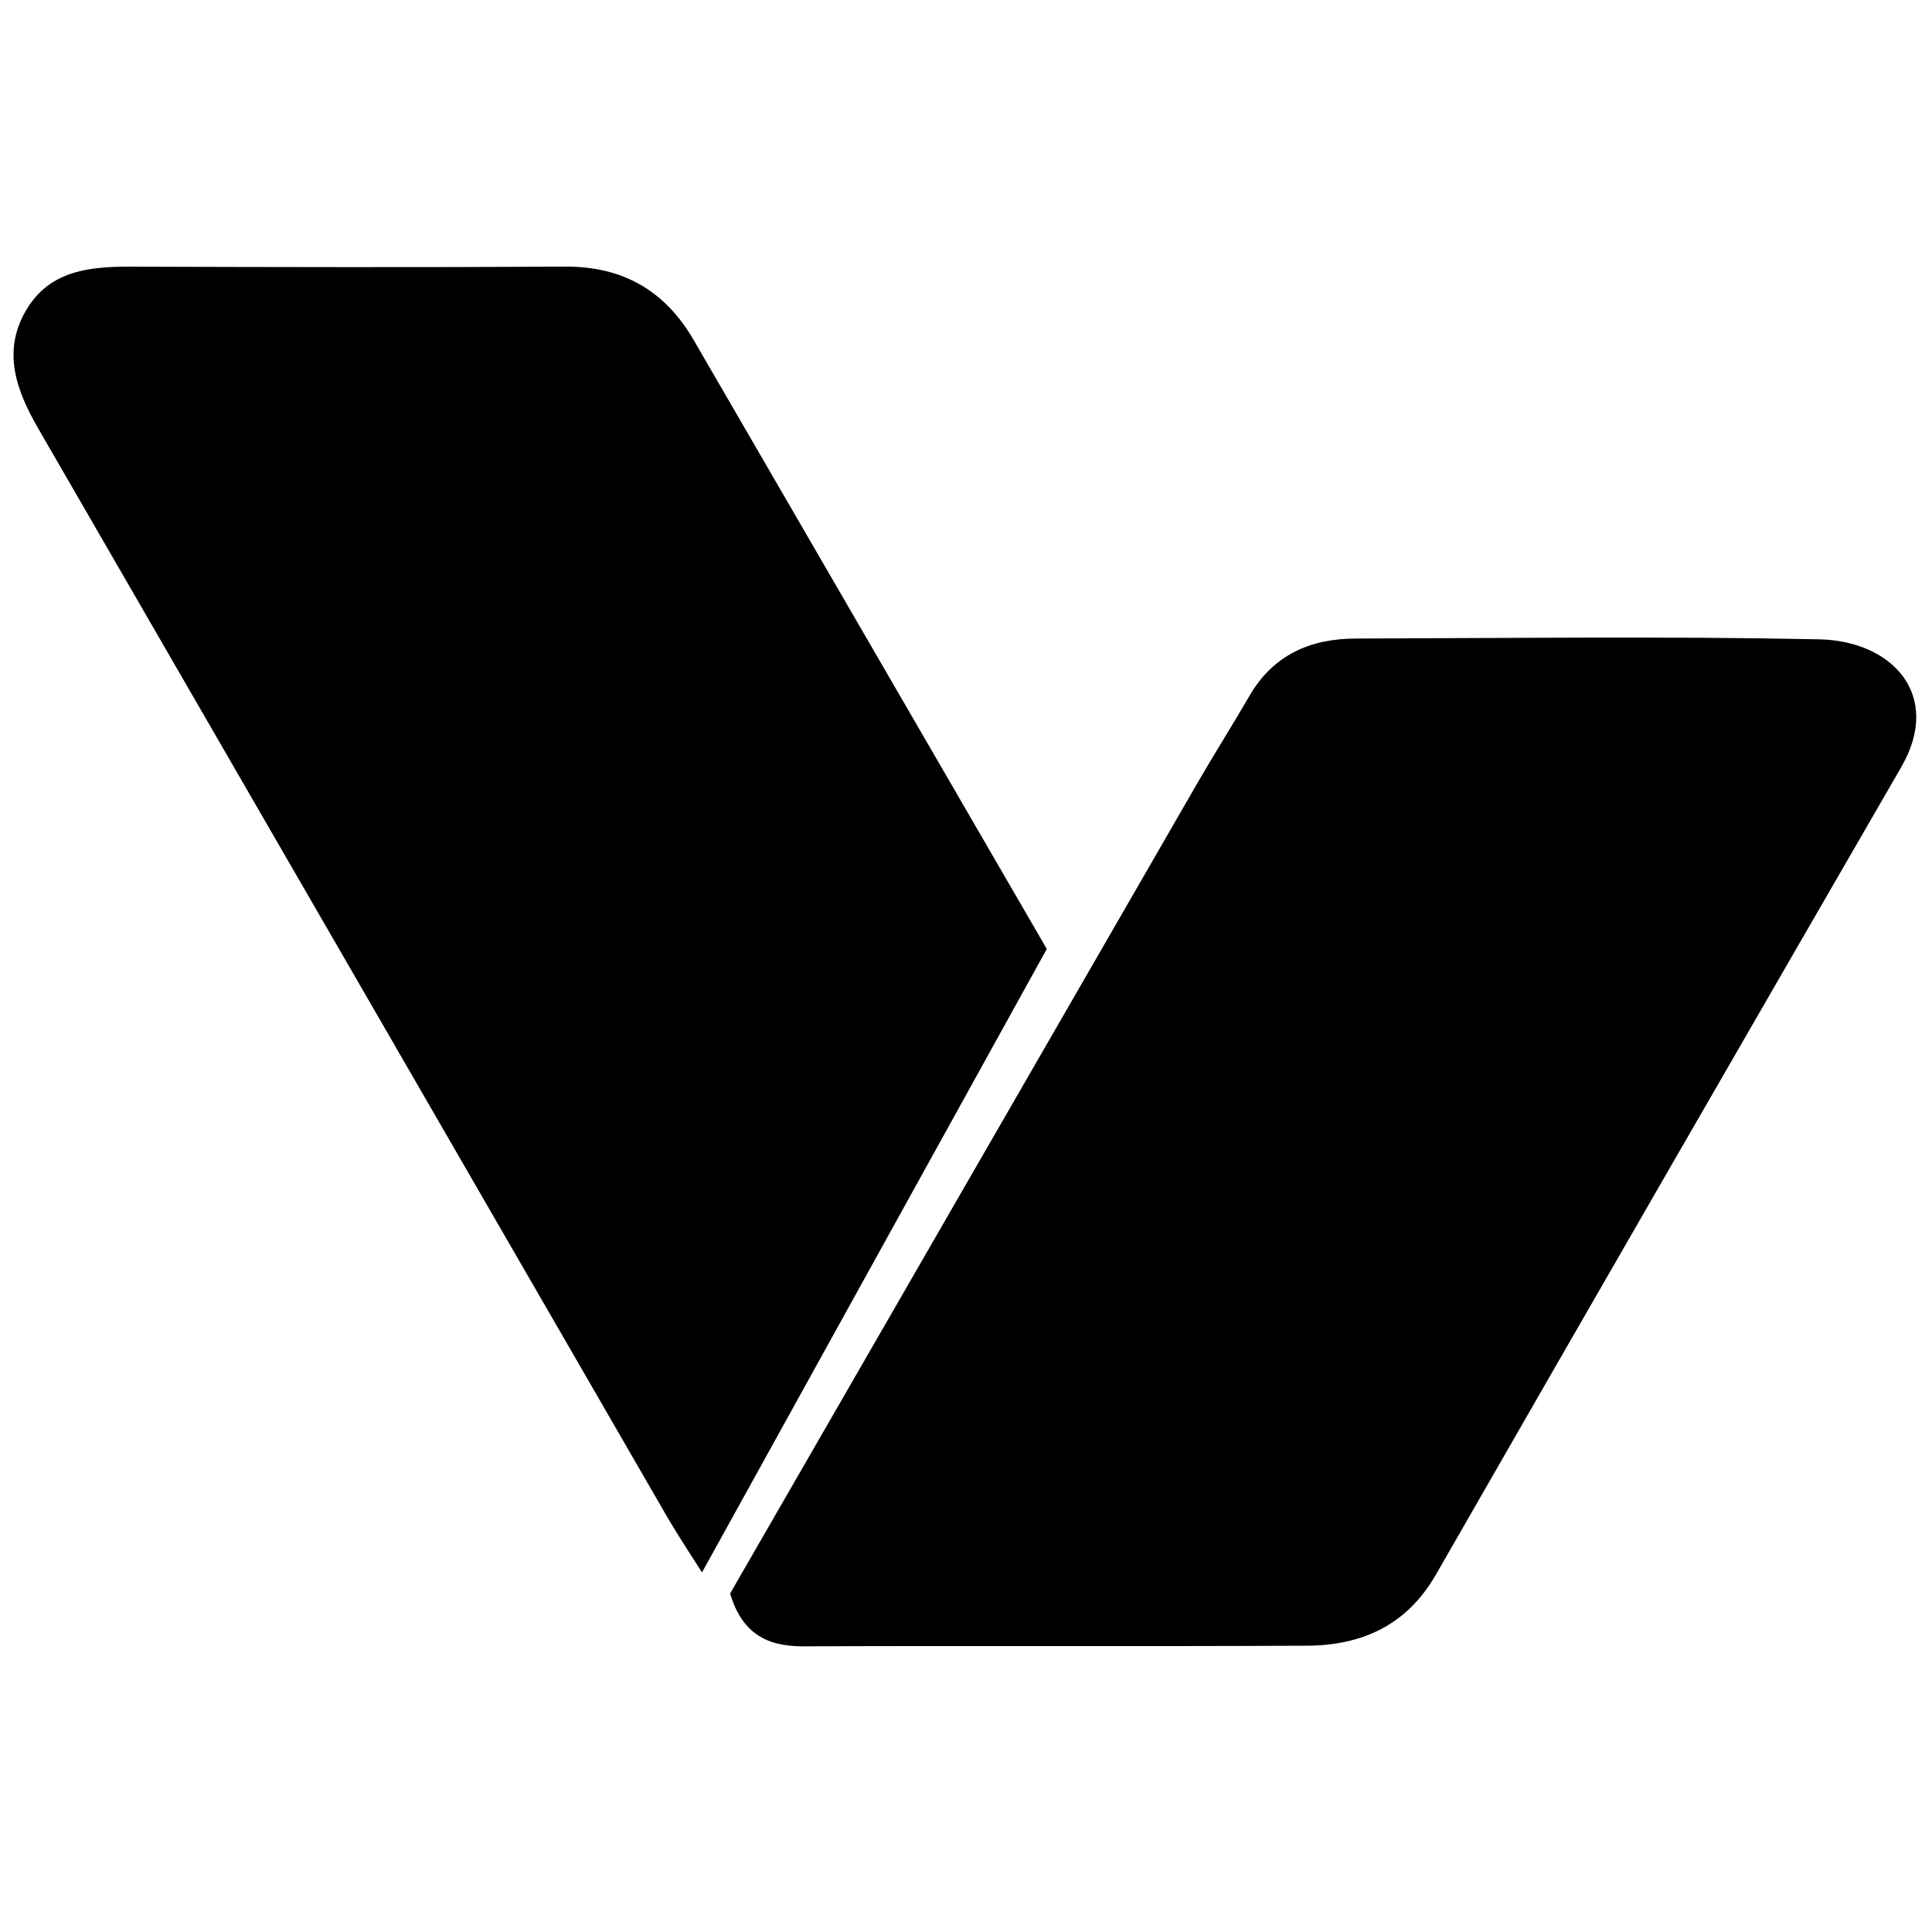 <?xml version="1.0" encoding="iso-8859-1"?>
<!-- Generator: Adobe Illustrator 19.0.0, SVG Export Plug-In . SVG Version: 6.00 Build 0)  -->
<svg version="1.1" id="Layer_1" xmlns="http://www.w3.org/2000/svg" x="0px"
     y="0px"
     viewBox="0 0 500 500" enable-background="new 0 0 500 500" xml:space="preserve">
<path d="M270.91,245.594c-29.928,54.114-59.551,107.677-89.232,161.346c-2.288-3.645-6.029-9.204-9.375-14.992
	C118.143,298.264,64.058,204.537,9.877,110.865c-5.841-10.099-9.49-20.429-2.729-31.213c6.066-9.677,16.178-10.665,26.571-10.636
	c37.512,0.107,75.026,0.207,112.538-0.015c15.013-0.089,25.885,6.273,33.291,19.04C209.866,140.303,240.167,192.576,270.91,245.594z
	 M207.84,426.068c43.458-0.184,86.919,0.056,130.377-0.161c14.254-0.071,25.867-5.267,33.433-18.458
	c39.993-69.724,80.175-139.34,120.398-208.931c10.707-18.524-2.192-32.672-21.291-33.063c-39.966-0.819-79.96-0.311-119.942-0.199
	c-11.653,0.033-21.292,4.204-27.432,14.793c-4.453,7.681-9.212,15.185-13.649,22.875c-40.241,69.738-80.442,139.5-120.78,209.473
	C191.99,422.619,198.366,426.108,207.84,426.068z"/>
</svg>
